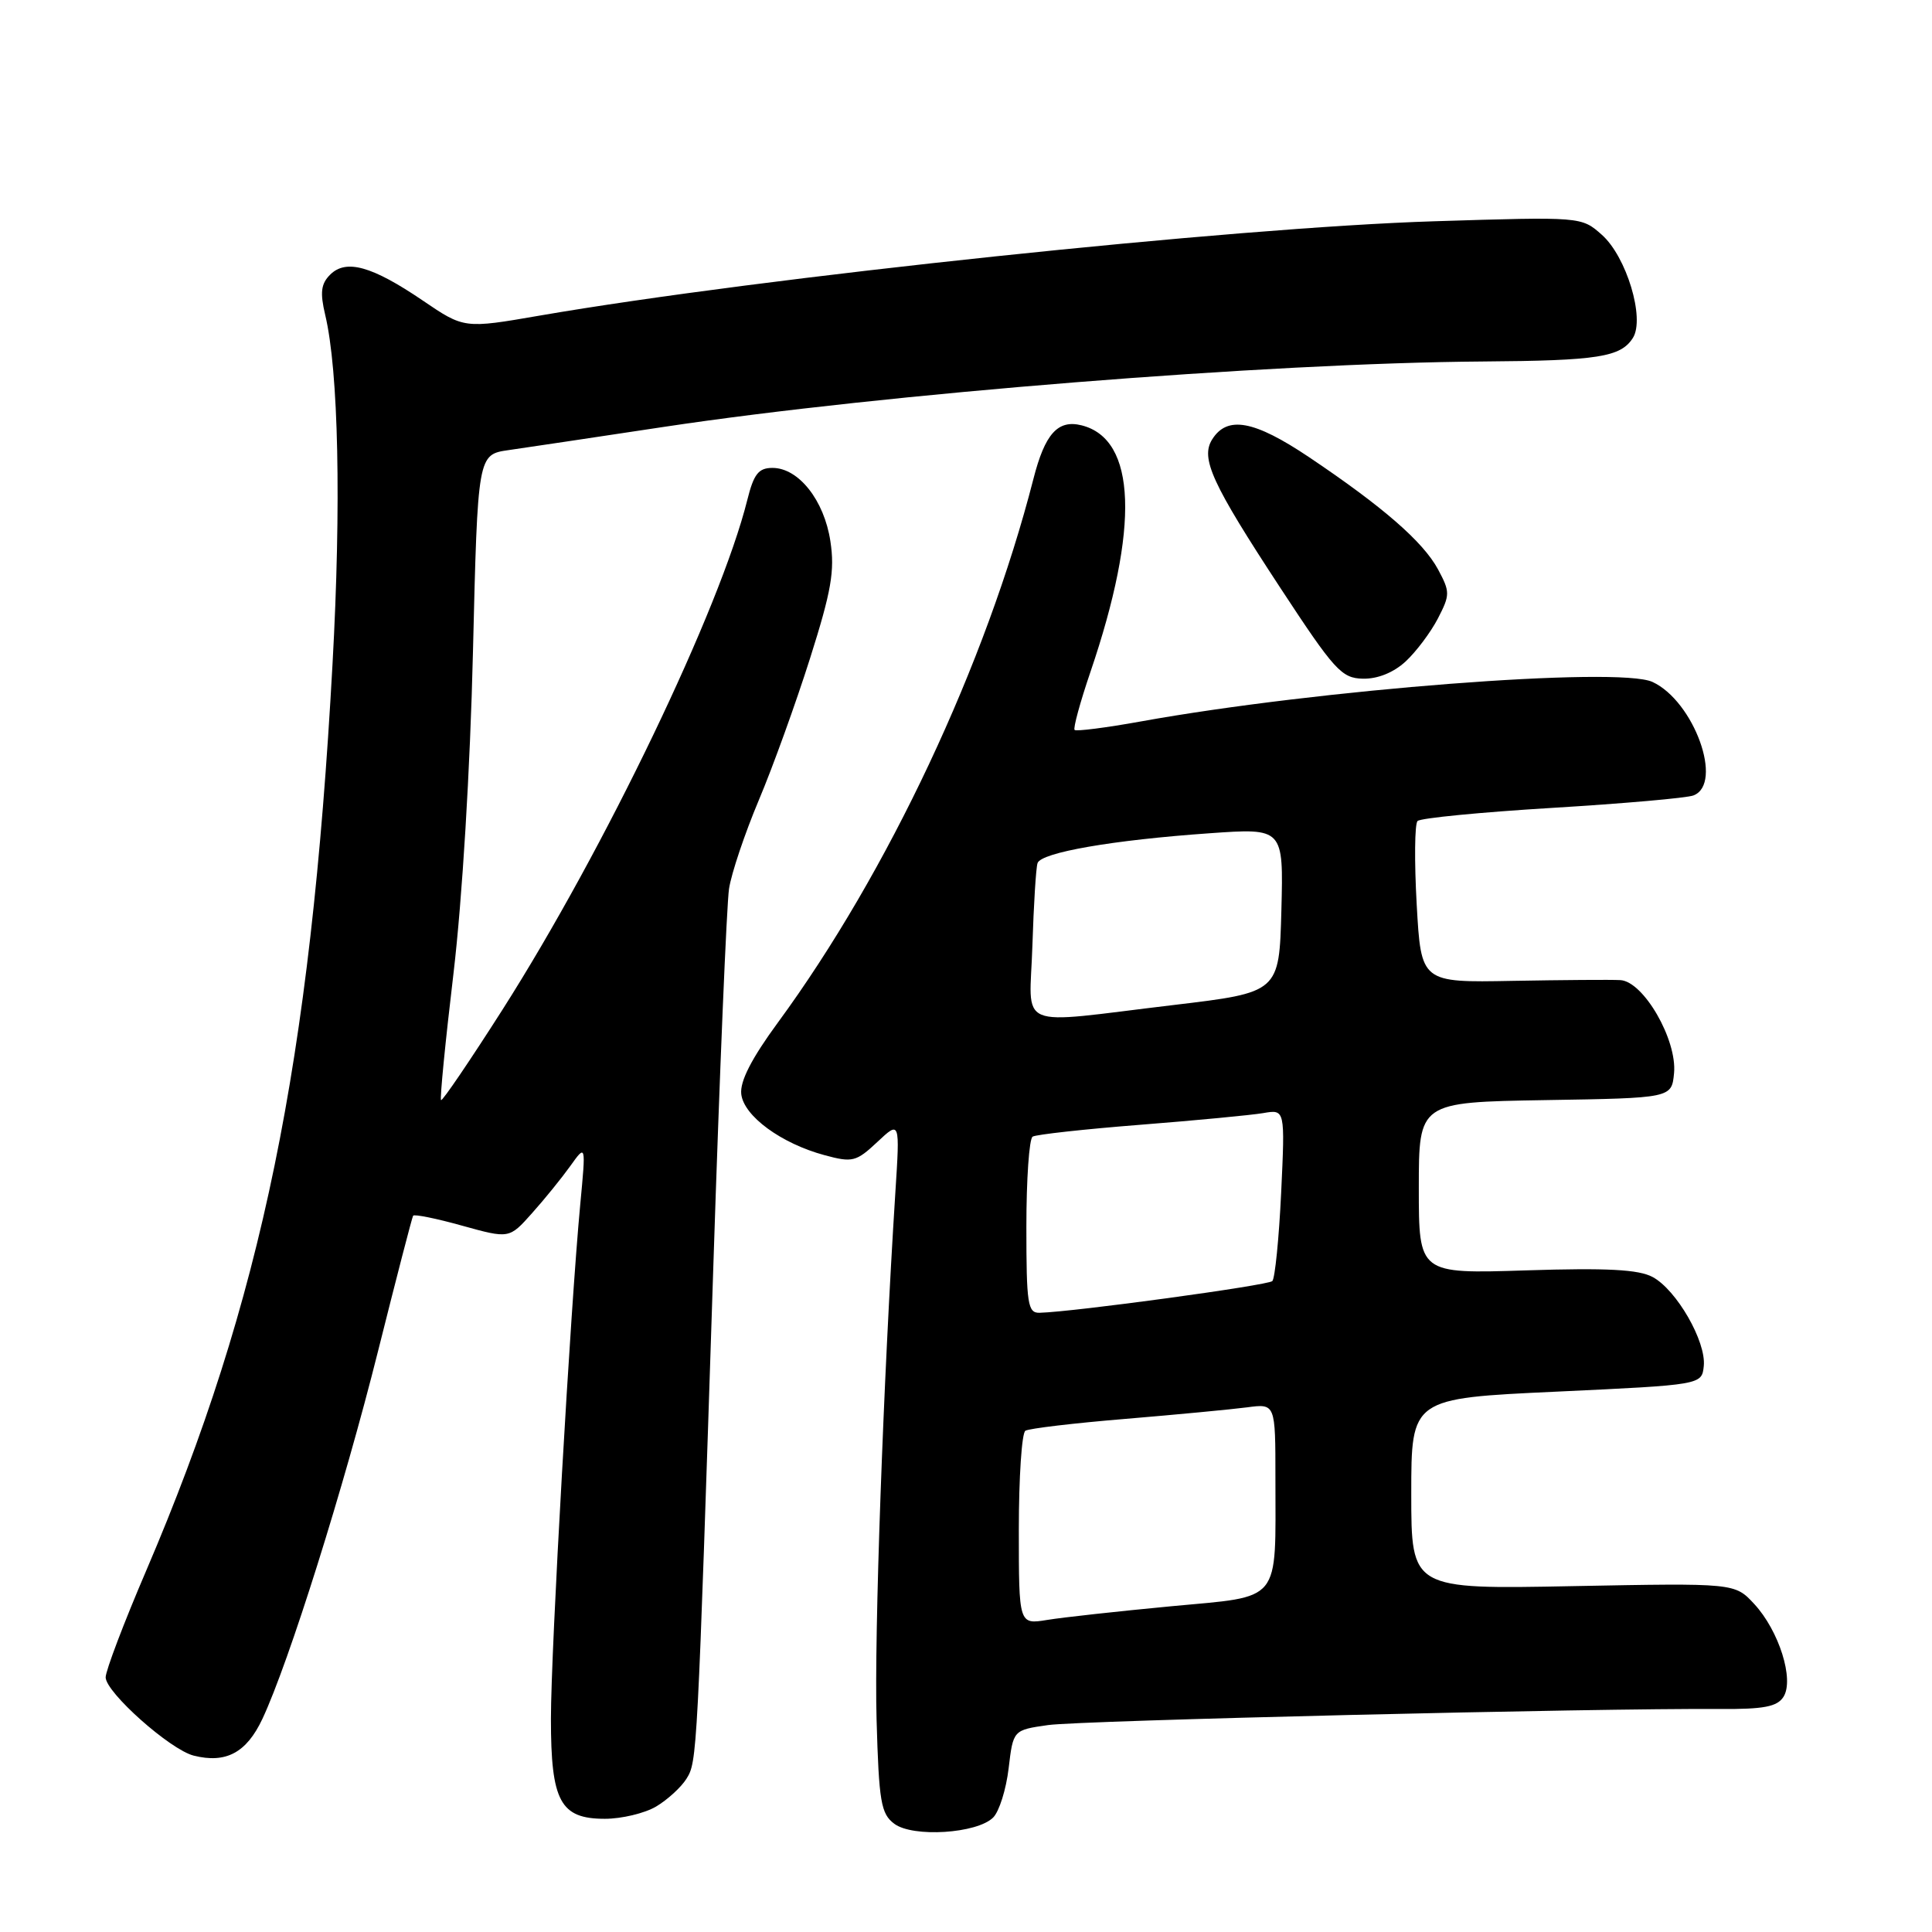 <?xml version="1.0" encoding="UTF-8" standalone="no"?>
<!DOCTYPE svg PUBLIC "-//W3C//DTD SVG 1.1//EN" "http://www.w3.org/Graphics/SVG/1.1/DTD/svg11.dtd" >
<svg xmlns="http://www.w3.org/2000/svg" xmlns:xlink="http://www.w3.org/1999/xlink" version="1.1" viewBox="0 0 256 256">
 <g >
 <path fill="currentColor"
d=" M 131.60 240.83 C 132.40 240.03 133.32 237.10 133.65 234.31 C 134.25 229.24 134.25 229.24 138.88 228.58 C 143.20 227.97 211.58 226.33 227.89 226.45 C 233.71 226.49 235.49 226.15 236.32 224.84 C 237.77 222.56 235.73 216.08 232.44 212.53 C 229.87 209.76 229.87 209.76 208.44 210.17 C 187.00 210.59 187.00 210.59 187.00 197.94 C 187.00 185.29 187.00 185.29 206.25 184.40 C 225.50 183.50 225.50 183.50 225.76 181.00 C 226.09 177.76 222.15 170.91 218.98 169.21 C 217.12 168.21 212.93 167.99 202.25 168.33 C 188.00 168.79 188.00 168.79 188.00 157.42 C 188.00 146.05 188.00 146.05 204.75 145.77 C 221.50 145.50 221.50 145.50 221.82 142.20 C 222.24 137.78 217.78 130.05 214.71 129.87 C 213.49 129.80 207.06 129.85 200.40 129.97 C 188.30 130.20 188.30 130.20 187.72 119.85 C 187.40 114.16 187.45 109.18 187.83 108.79 C 188.21 108.40 196.23 107.62 205.65 107.05 C 215.07 106.48 223.51 105.74 224.39 105.40 C 228.42 103.86 224.47 92.91 218.96 90.36 C 214.45 88.28 174.65 91.35 151.14 95.60 C 146.54 96.43 142.60 96.93 142.39 96.72 C 142.18 96.51 143.12 93.05 144.49 89.03 C 151.01 69.87 150.59 58.19 143.32 56.36 C 140.17 55.57 138.46 57.47 136.93 63.47 C 130.64 88.00 117.66 115.61 103.07 135.50 C 99.57 140.27 98.03 143.29 98.22 144.97 C 98.55 147.88 103.51 151.52 109.27 153.07 C 112.96 154.07 113.45 153.94 116.25 151.32 C 119.25 148.50 119.25 148.50 118.64 158.00 C 117.03 183.24 115.83 216.74 116.15 227.83 C 116.46 238.76 116.73 240.34 118.50 241.66 C 120.96 243.50 129.46 242.96 131.60 240.83 Z  M 86.93 239.38 C 88.43 238.49 90.24 236.84 90.95 235.71 C 92.38 233.43 92.39 233.13 94.53 167.50 C 95.35 142.20 96.29 119.82 96.60 117.77 C 96.91 115.72 98.69 110.44 100.54 106.04 C 102.40 101.64 105.45 93.18 107.33 87.25 C 110.16 78.32 110.63 75.63 110.03 71.71 C 109.21 66.29 105.82 62.00 102.36 62.00 C 100.51 62.00 99.88 62.80 99.02 66.25 C 95.42 80.66 80.12 112.52 66.58 133.79 C 62.27 140.55 58.61 145.94 58.44 145.77 C 58.27 145.60 59.01 138.04 60.09 128.98 C 61.25 119.16 62.30 101.93 62.67 86.37 C 63.30 60.23 63.30 60.23 67.40 59.64 C 69.65 59.32 78.92 57.93 88.00 56.56 C 117.12 52.17 168.02 48.10 196.46 47.90 C 211.76 47.79 214.76 47.32 216.37 44.77 C 217.99 42.20 215.52 34.00 212.25 31.11 C 209.55 28.71 209.55 28.71 190.03 29.32 C 163.57 30.14 100.95 36.74 71.50 41.82 C 61.50 43.55 61.50 43.55 56.00 39.81 C 49.28 35.25 45.85 34.29 43.74 36.40 C 42.53 37.61 42.39 38.77 43.09 41.72 C 44.86 49.15 45.23 66.85 44.06 88.00 C 41.15 140.90 34.70 172.30 19.39 208.08 C 16.42 215.00 14.00 221.38 14.00 222.25 C 14.00 224.24 22.55 231.85 25.67 232.63 C 29.94 233.70 32.66 232.25 34.77 227.76 C 38.28 220.28 45.58 197.05 50.10 179.00 C 52.51 169.38 54.60 161.31 54.74 161.09 C 54.88 160.86 57.81 161.45 61.24 162.41 C 67.48 164.14 67.48 164.14 70.49 160.76 C 72.15 158.91 74.43 156.09 75.57 154.50 C 77.64 151.60 77.64 151.60 76.89 159.55 C 75.58 173.41 73.00 218.62 73.00 227.76 C 73.00 238.70 74.24 241.00 80.15 241.00 C 82.37 241.00 85.42 240.27 86.93 239.38 Z  M 186.26 87.64 C 187.66 86.34 189.58 83.78 190.53 81.95 C 192.15 78.81 192.15 78.44 190.55 75.45 C 188.57 71.78 183.23 67.14 173.46 60.58 C 166.17 55.69 162.62 55.04 160.62 58.22 C 159.05 60.73 160.57 64.05 169.64 77.88 C 176.83 88.84 177.76 89.87 180.60 89.93 C 182.55 89.97 184.66 89.12 186.26 87.64 Z  M 135.00 202.69 C 135.00 195.78 135.39 189.87 135.87 189.58 C 136.36 189.28 142.32 188.57 149.12 188.01 C 155.93 187.44 163.19 186.75 165.25 186.48 C 169.00 185.98 169.00 185.98 169.00 195.86 C 169.00 212.62 169.96 211.45 155.16 212.84 C 148.20 213.50 140.81 214.31 138.75 214.65 C 135.00 215.26 135.00 215.26 135.00 202.69 Z  M 136.00 162.56 C 136.00 156.27 136.37 150.89 136.83 150.61 C 137.28 150.33 143.69 149.62 151.08 149.04 C 158.46 148.46 165.80 147.76 167.39 147.49 C 170.28 146.99 170.28 146.99 169.76 158.05 C 169.47 164.12 168.94 169.39 168.59 169.75 C 168.01 170.32 142.31 173.83 137.75 173.95 C 136.18 173.99 136.00 172.81 136.00 162.56 Z  M 136.80 125.25 C 136.97 119.89 137.27 114.99 137.48 114.37 C 137.94 112.96 147.43 111.31 160.29 110.41 C 170.07 109.72 170.07 109.72 169.79 120.61 C 169.50 131.50 169.50 131.50 155.50 133.17 C 134.13 135.71 136.45 136.69 136.80 125.25 Z "/>
</g>
</svg>